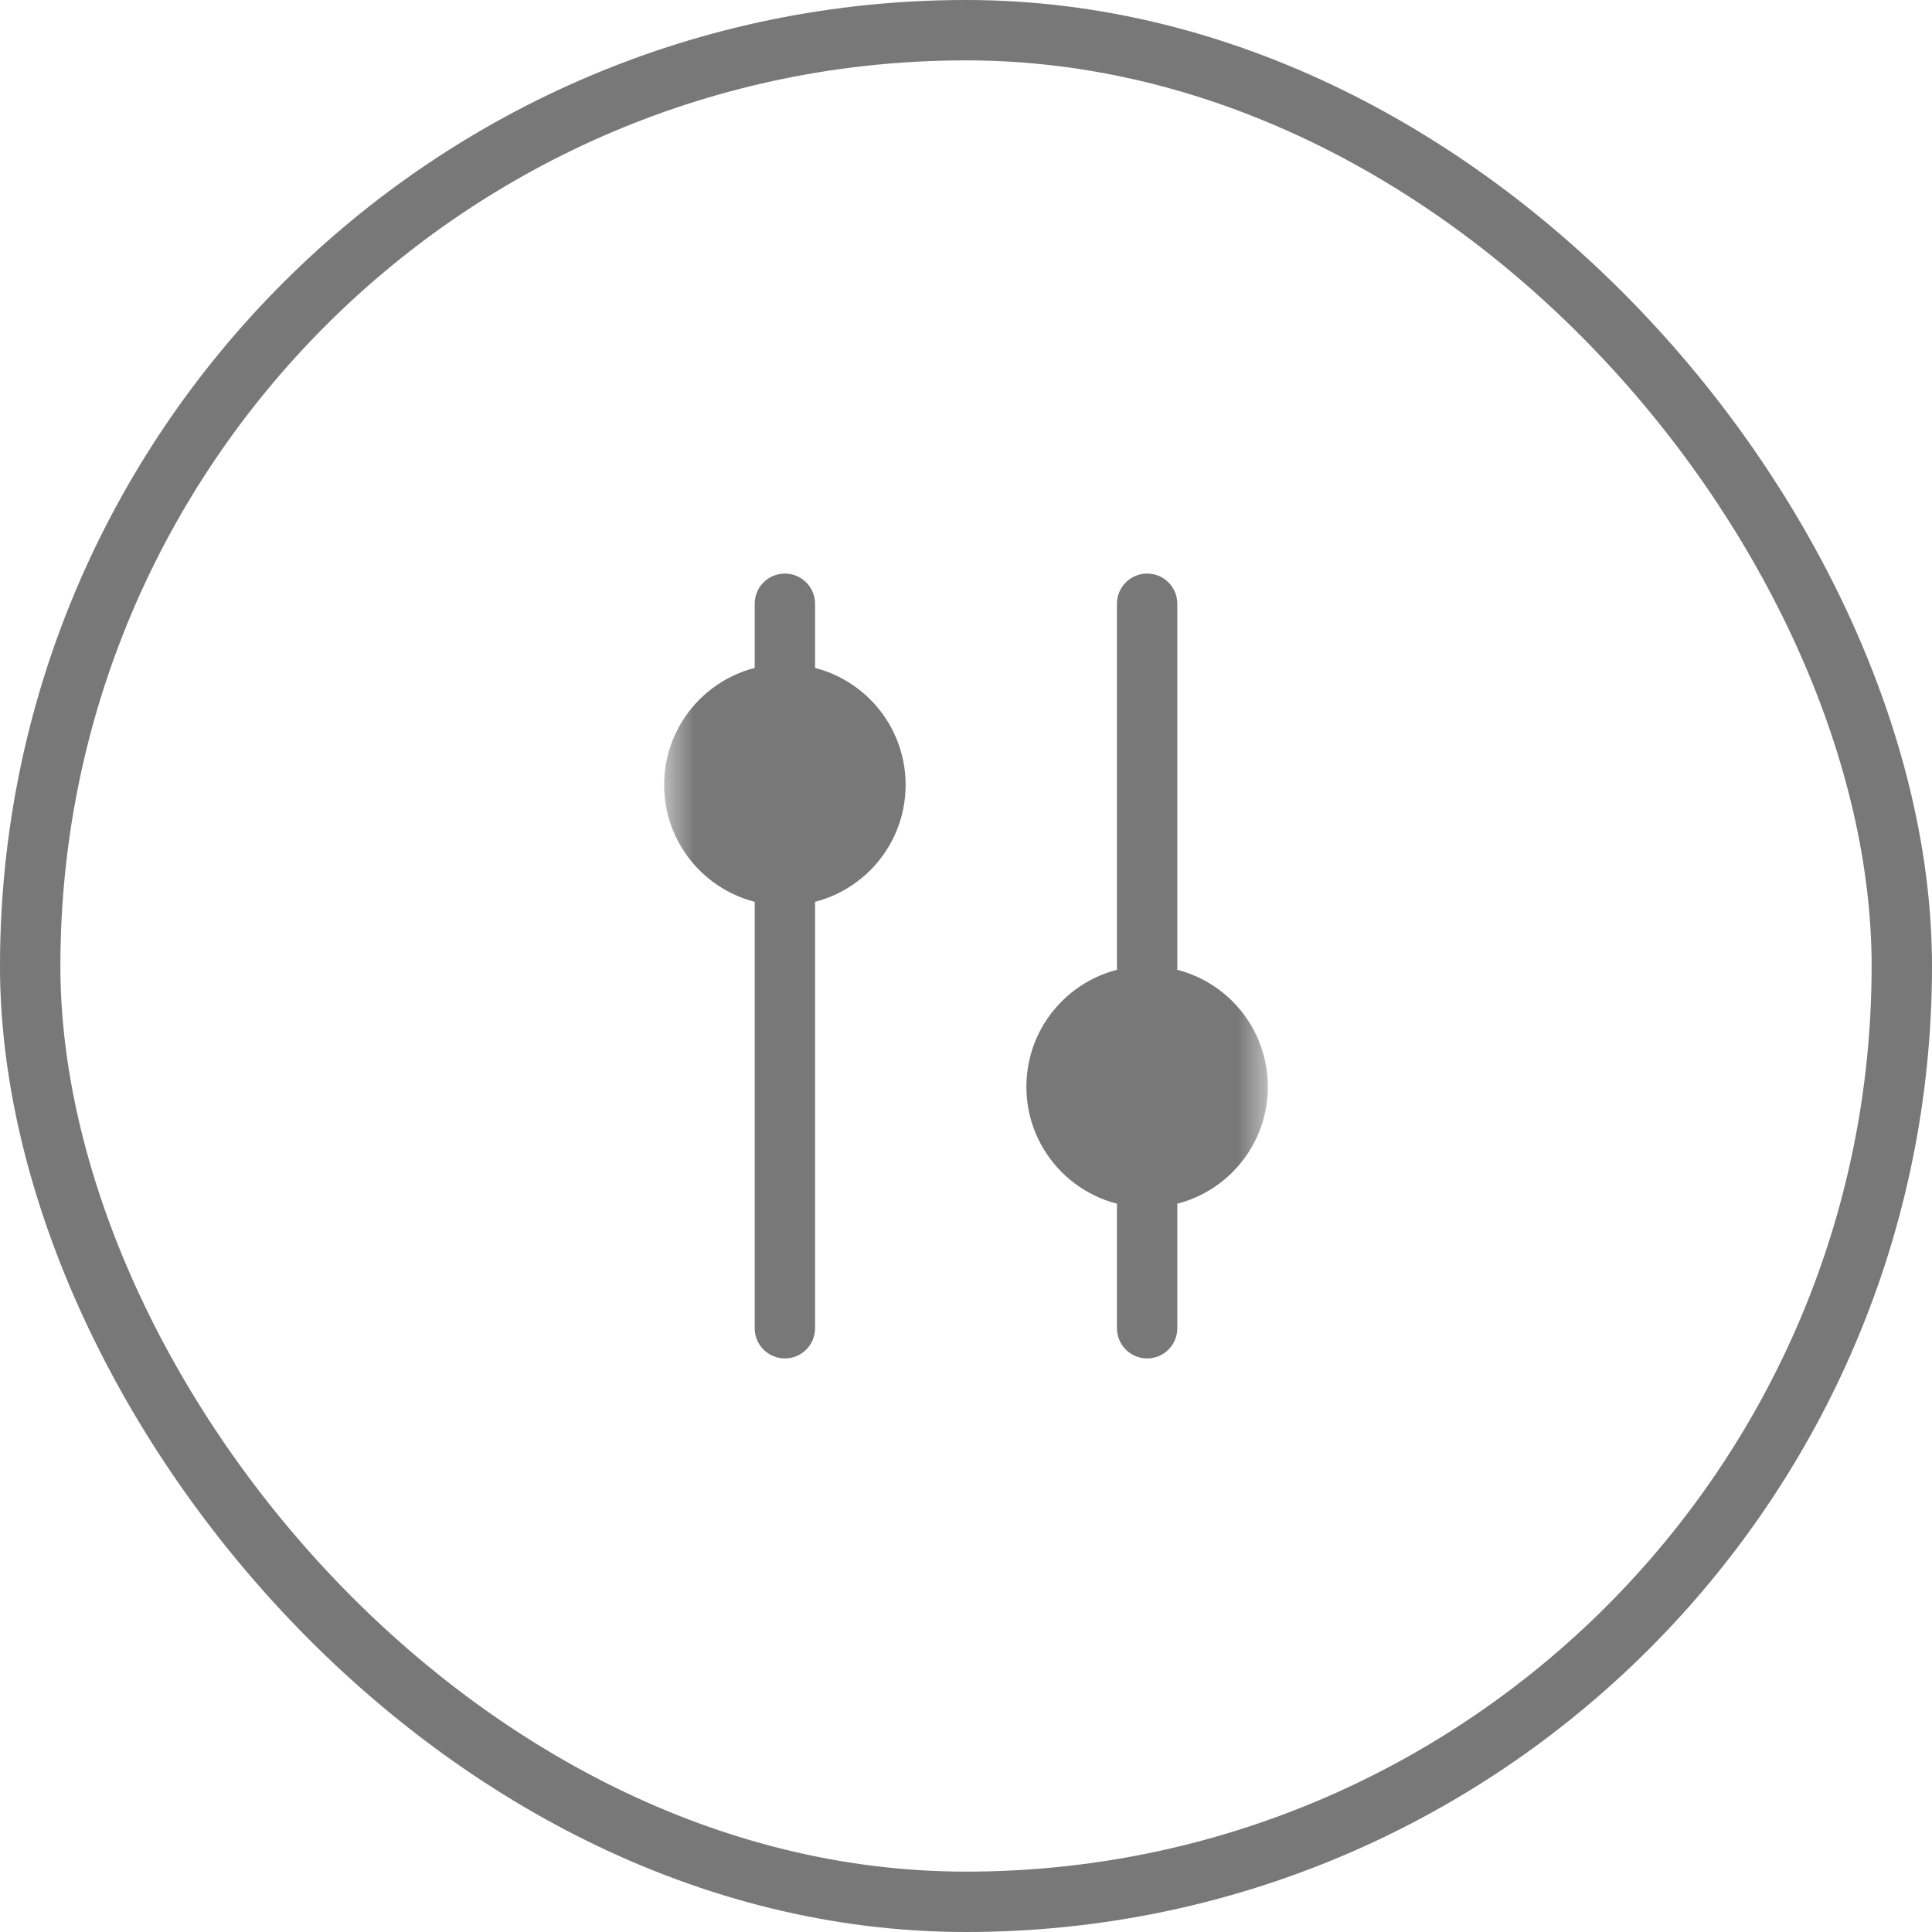 <svg width="32" height="32" viewBox="0 0 32 32" fill="none" xmlns="http://www.w3.org/2000/svg">
<rect x="0.5" y="0.5" width="31" height="31" rx="15.5" stroke="#787878"/>
<mask id="path-2-outside-1_165_20584" maskUnits="userSpaceOnUse" x="11" y="9" width="10" height="14" fill="black">
<rect fill="white" x="11" y="9" width="10" height="14"/>
<path d="M14 13C14 13.552 13.552 14 13 14C12.448 14 12 13.552 12 13C12 12.448 12.448 12 13 12C13.552 12 14 12.448 14 13Z"/>
<path d="M20 18C20 18.552 19.552 19 19 19C18.448 19 18 18.552 18 18C18 17.448 18.448 17 19 17C19.552 17 20 17.448 20 18Z"/>
</mask>
<path d="M19.5 10C19.5 9.724 19.276 9.5 19 9.5C18.724 9.5 18.5 9.724 18.5 10H19.5ZM18.5 16C18.5 16.276 18.724 16.5 19 16.5C19.276 16.5 19.5 16.276 19.5 16H18.5ZM19.5 19.5C19.5 19.224 19.276 19 19 19C18.724 19 18.5 19.224 18.5 19.5H19.5ZM18.5 22C18.5 22.276 18.724 22.5 19 22.5C19.276 22.5 19.5 22.276 19.5 22H18.5ZM13.5 14.5C13.5 14.224 13.276 14 13 14C12.724 14 12.5 14.224 12.5 14.5H13.5ZM12.5 22C12.5 22.276 12.724 22.5 13 22.5C13.276 22.5 13.5 22.276 13.5 22H12.5ZM13.5 10C13.5 9.724 13.276 9.5 13 9.5C12.724 9.5 12.5 9.724 12.5 10H13.5ZM12.5 11.5C12.5 11.776 12.724 12 13 12C13.276 12 13.5 11.776 13.5 11.5H12.5ZM18.5 10V16H19.5V10H18.5ZM18.5 19.5V22H19.5V19.5H18.5ZM12.5 14.5V22H13.5V14.5H12.5ZM12.5 10V11.5H13.5V10H12.5ZM13 13V15C14.105 15 15 14.105 15 13H13ZM13 13H11C11 14.105 11.895 15 13 15V13ZM13 13V11C11.895 11 11 11.895 11 13H13ZM13 13H15C15 11.895 14.105 11 13 11V13ZM19 18V20C20.105 20 21 19.105 21 18H19ZM19 18H17C17 19.105 17.895 20 19 20V18ZM19 18V16C17.895 16 17 16.895 17 18H19ZM19 18H21C21 16.895 20.105 16 19 16V18Z" fill="#787878" mask="url(#path-2-outside-1_165_20584)"/>
</svg>
